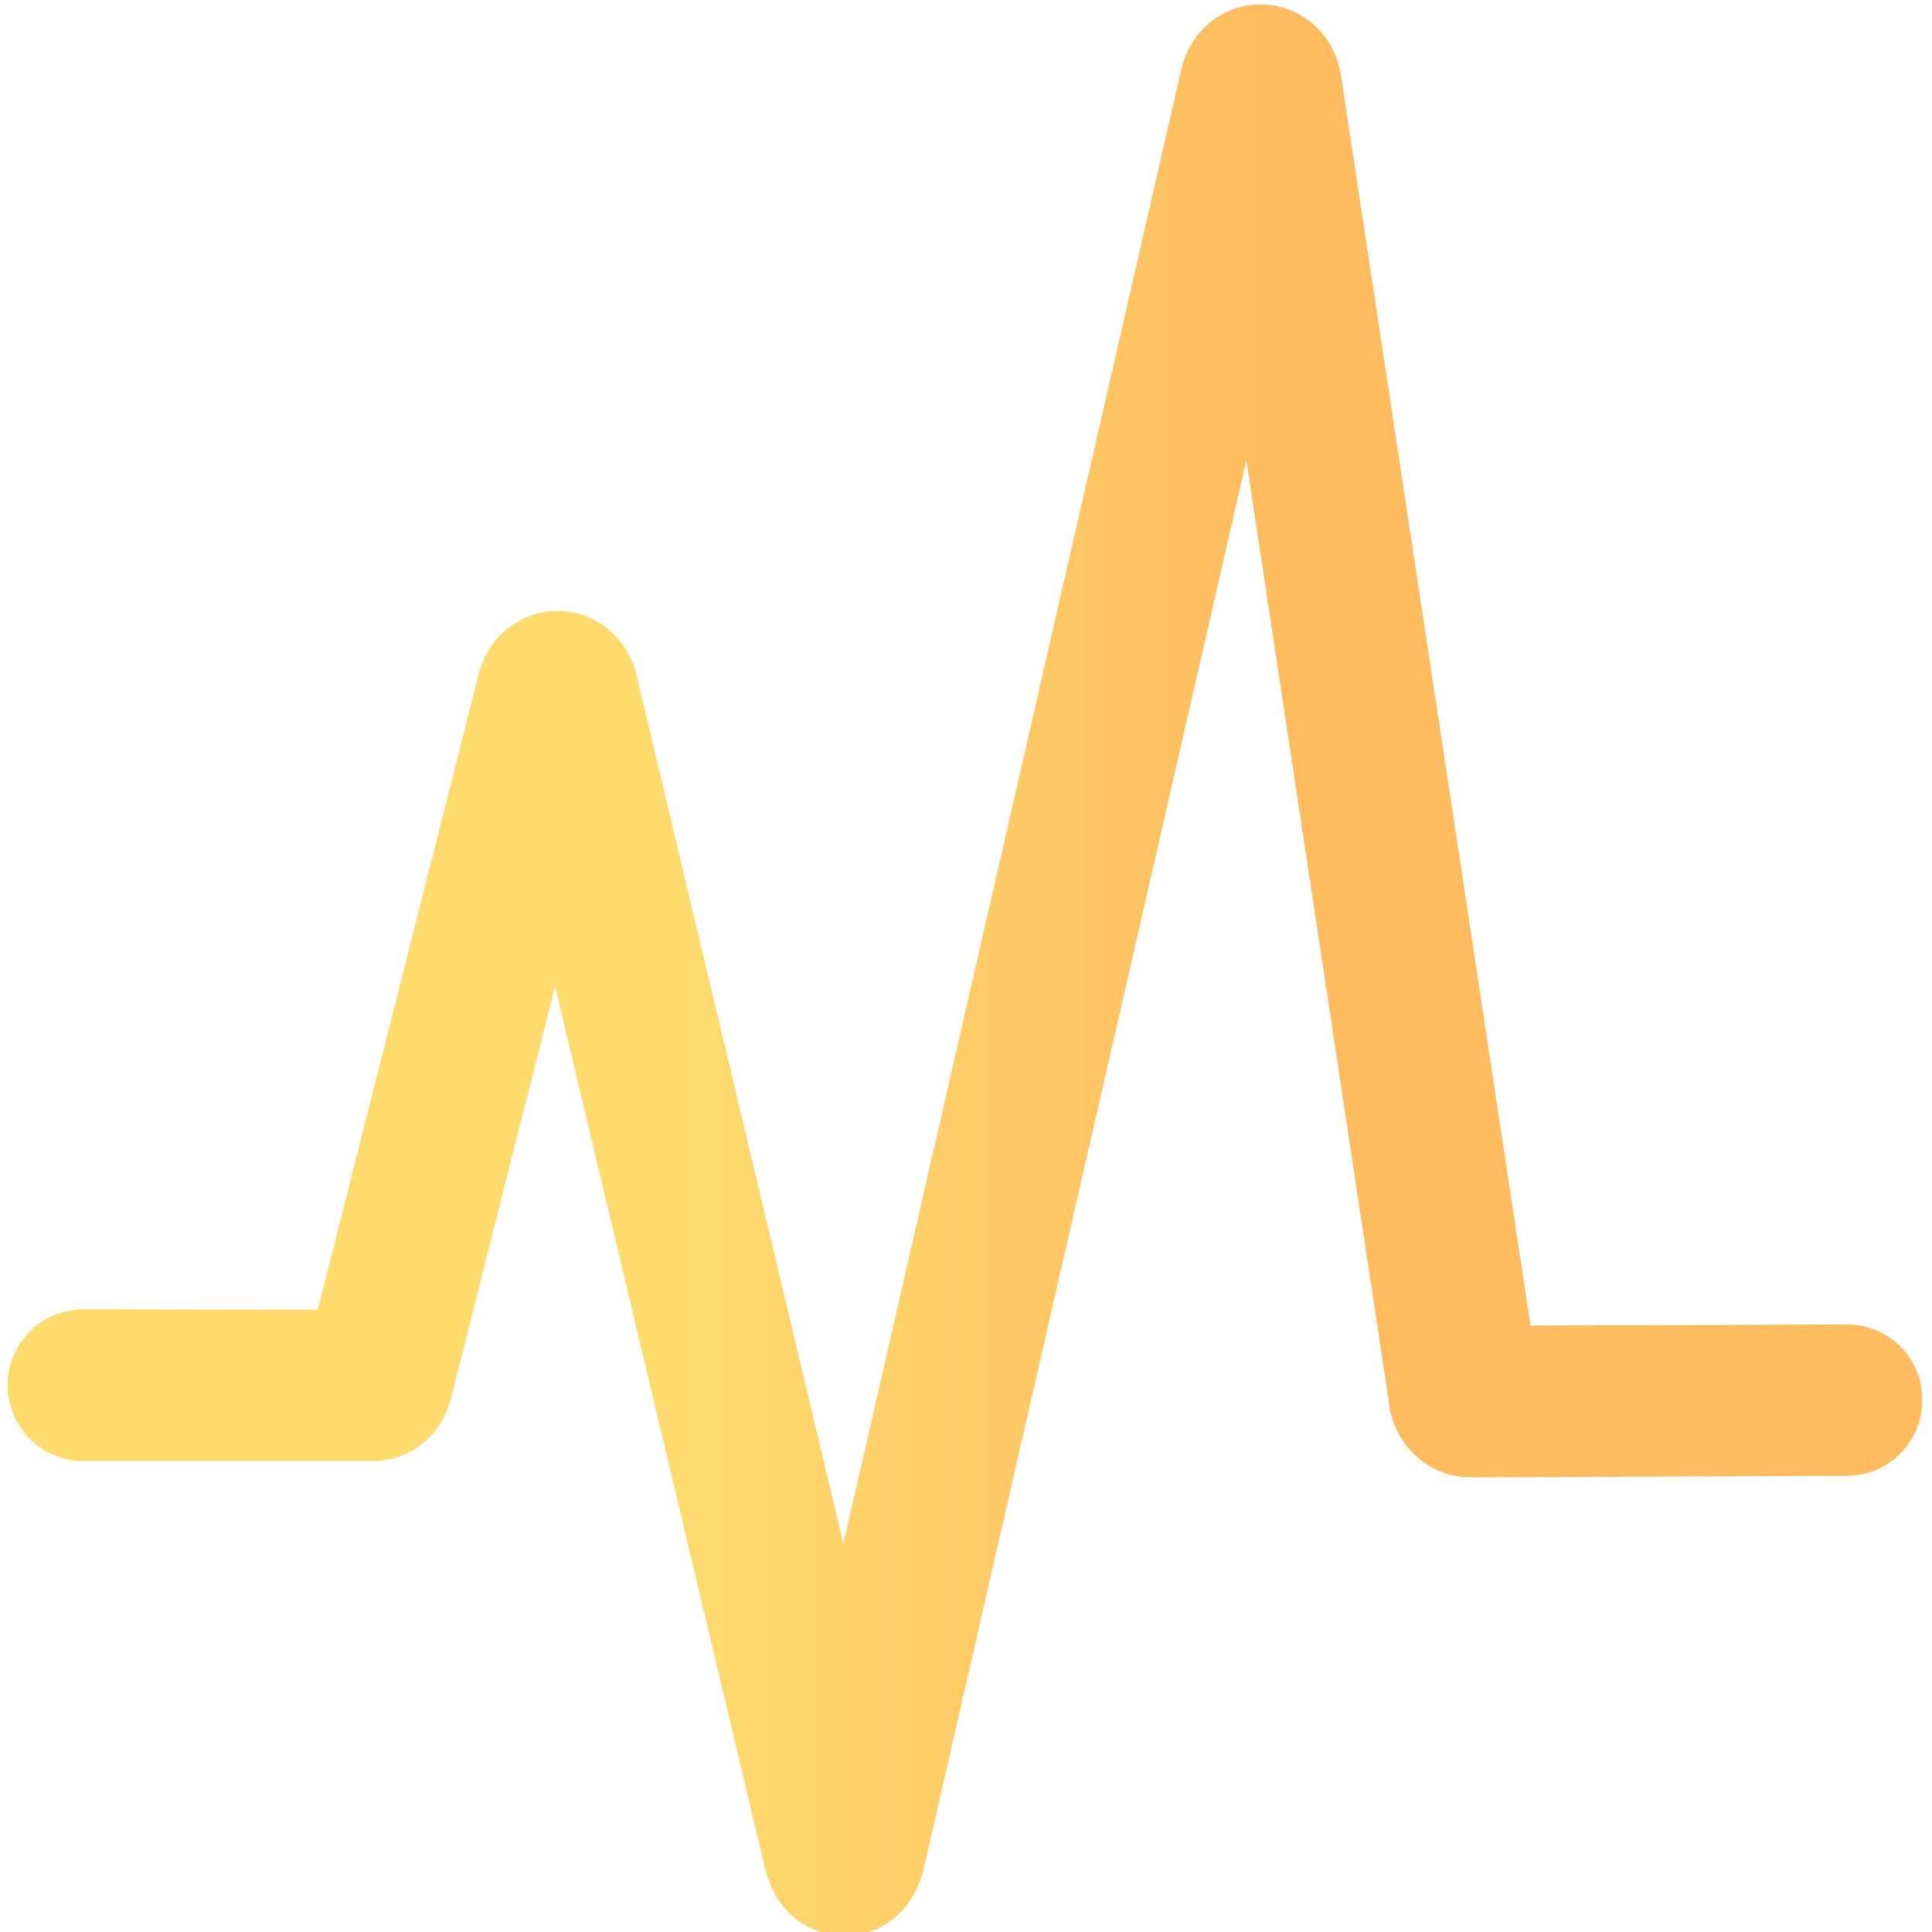 <svg id="SvgjsSvg1027" width="288" height="288" xmlns="http://www.w3.org/2000/svg" version="1.1" xmlns:xlink="http://www.w3.org/1999/xlink" xmlns:svgjs="http://svgjs.com/svgjs"><defs id="SvgjsDefs1028"></defs><g id="SvgjsG1029"><svg xmlns="http://www.w3.org/2000/svg" viewBox="-49 141 512 512" width="288" height="288"><linearGradient id="a" x1="-47" x2="460.401" y1="398.092" y2="398.092" gradientUnits="userSpaceOnUse"><stop offset="0" stop-color="#ffdb6e" class="stopColorFF884B svgShape"></stop><stop offset=".35" stop-color="#ffdb6e" class="stopColorFF634C svgShape"></stop><stop offset=".655" stop-color="#ffbc5e" class="stopColorFE4A4F svgShape"></stop><stop offset="1" stop-color="#ffbc5e" class="stopColorFE4840 svgShape"></stop></linearGradient><path fill="url(#a)" d="M440.5 492l-83.9.3-50.2-331.1v-.2c-1.7-10.7-10.2-18.4-20.5-18.8-10.3-.4-19.3 6.6-21.8 17l-89.6 390.9L119.7 320l-.1-.4c-2.5-9.8-10.8-16.5-20.5-16.7-9.7-.1-18.2 6.2-21 15.8l-.1.4-42.8 169-62.2-.1c-11 0-20 9-20 20.1 0 11 9 20.1 20 20.1h78c9.1-.6 16.6-6.8 19.3-15.8l.1-.4 27.7-109.6 55.7 233.9.1.3c3.3 12.9 13.3 17.4 20.9 17.4h.2c7.6 0 17.6-4.7 20.8-17.8L281.3 263l37.9 250.4v.2c1.6 10.2 9.7 18 19.6 18.8l.9.1 100.8-.4c11 0 20-9 19.9-20.1.1-11.1-8.9-20-19.9-20z"></path></svg></g></svg>